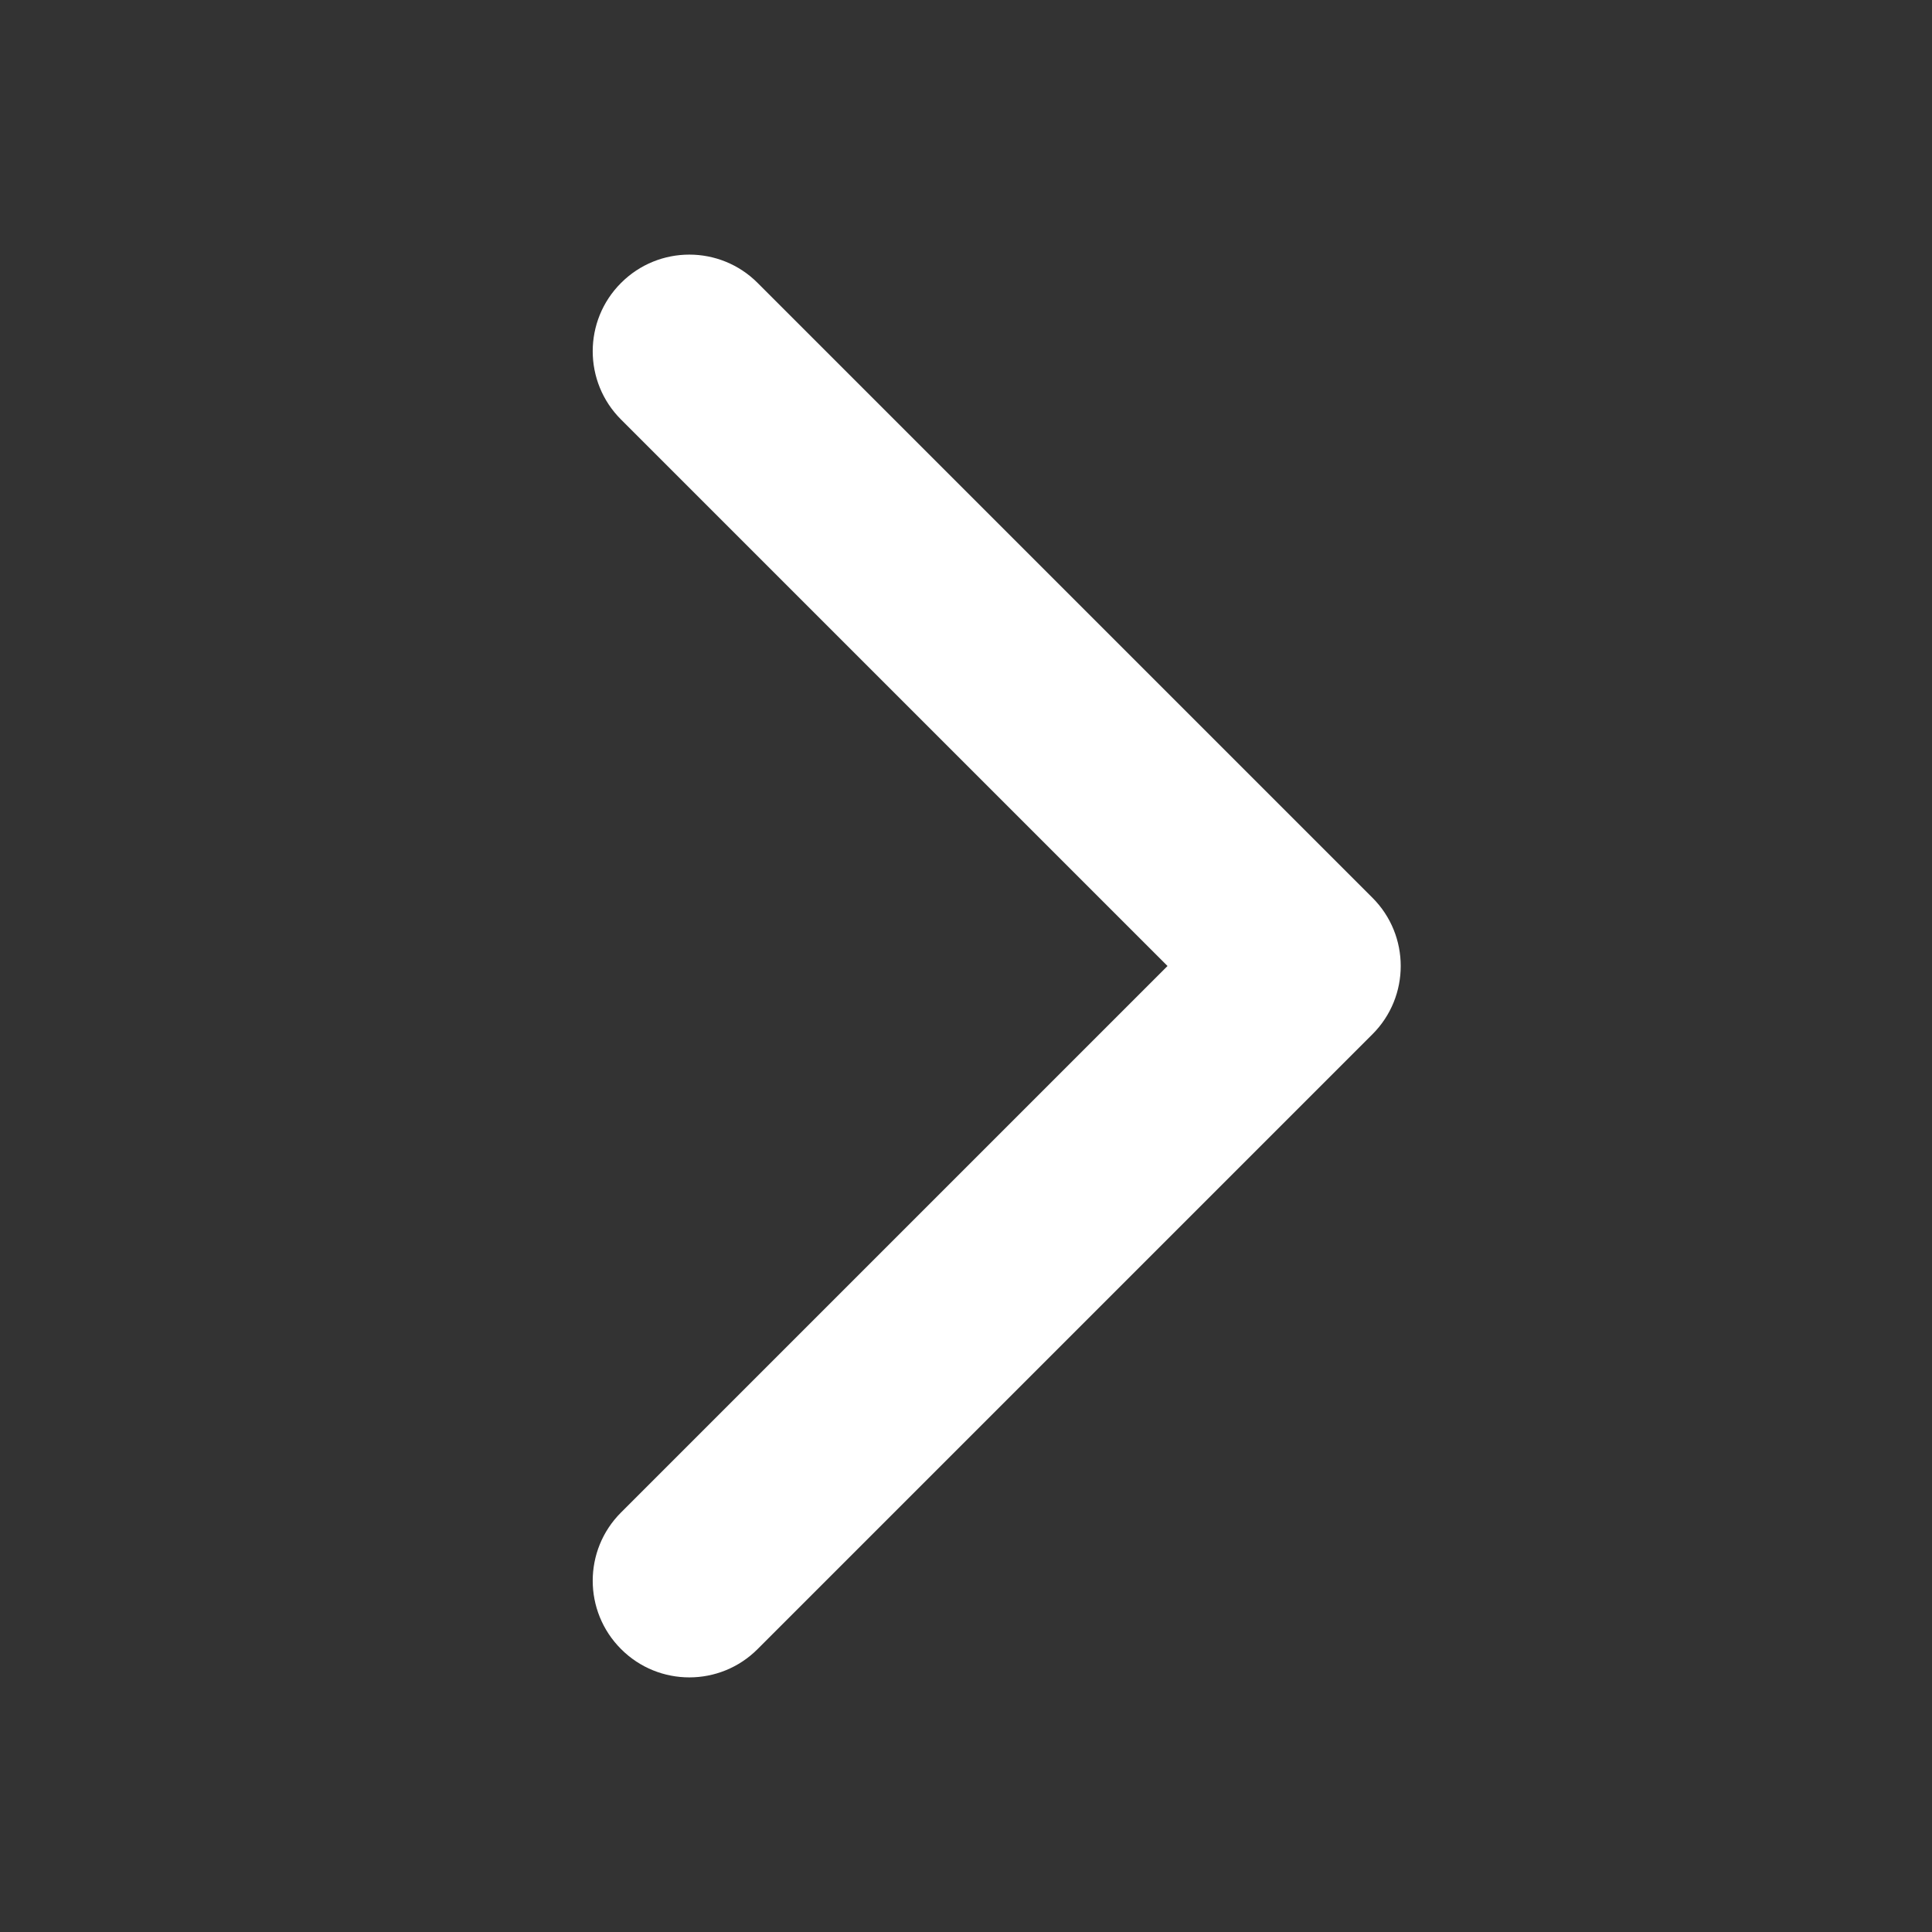 <svg width="20" height="20" viewBox="0 0 20 20" fill="none" xmlns="http://www.w3.org/2000/svg">
<rect x="0" y="0" width="20" height="20" fill="#333333" stroke="none"/>
<path d="M14.207 10.707C14.598 10.317 14.598 9.683 14.207 9.293L7.843 2.929C7.453 2.538 6.819 2.538 6.429 2.929C6.038 3.319 6.038 3.953 6.429 4.343L12.086 10L6.429 15.657C6.038 16.047 6.038 16.68 6.429 17.071C6.819 17.462 7.453 17.462 7.843 17.071L14.207 10.707ZM12.5 11L13.5 11L13.5 9L12.5 9L12.5 11Z" fill="white"/>
</svg>
